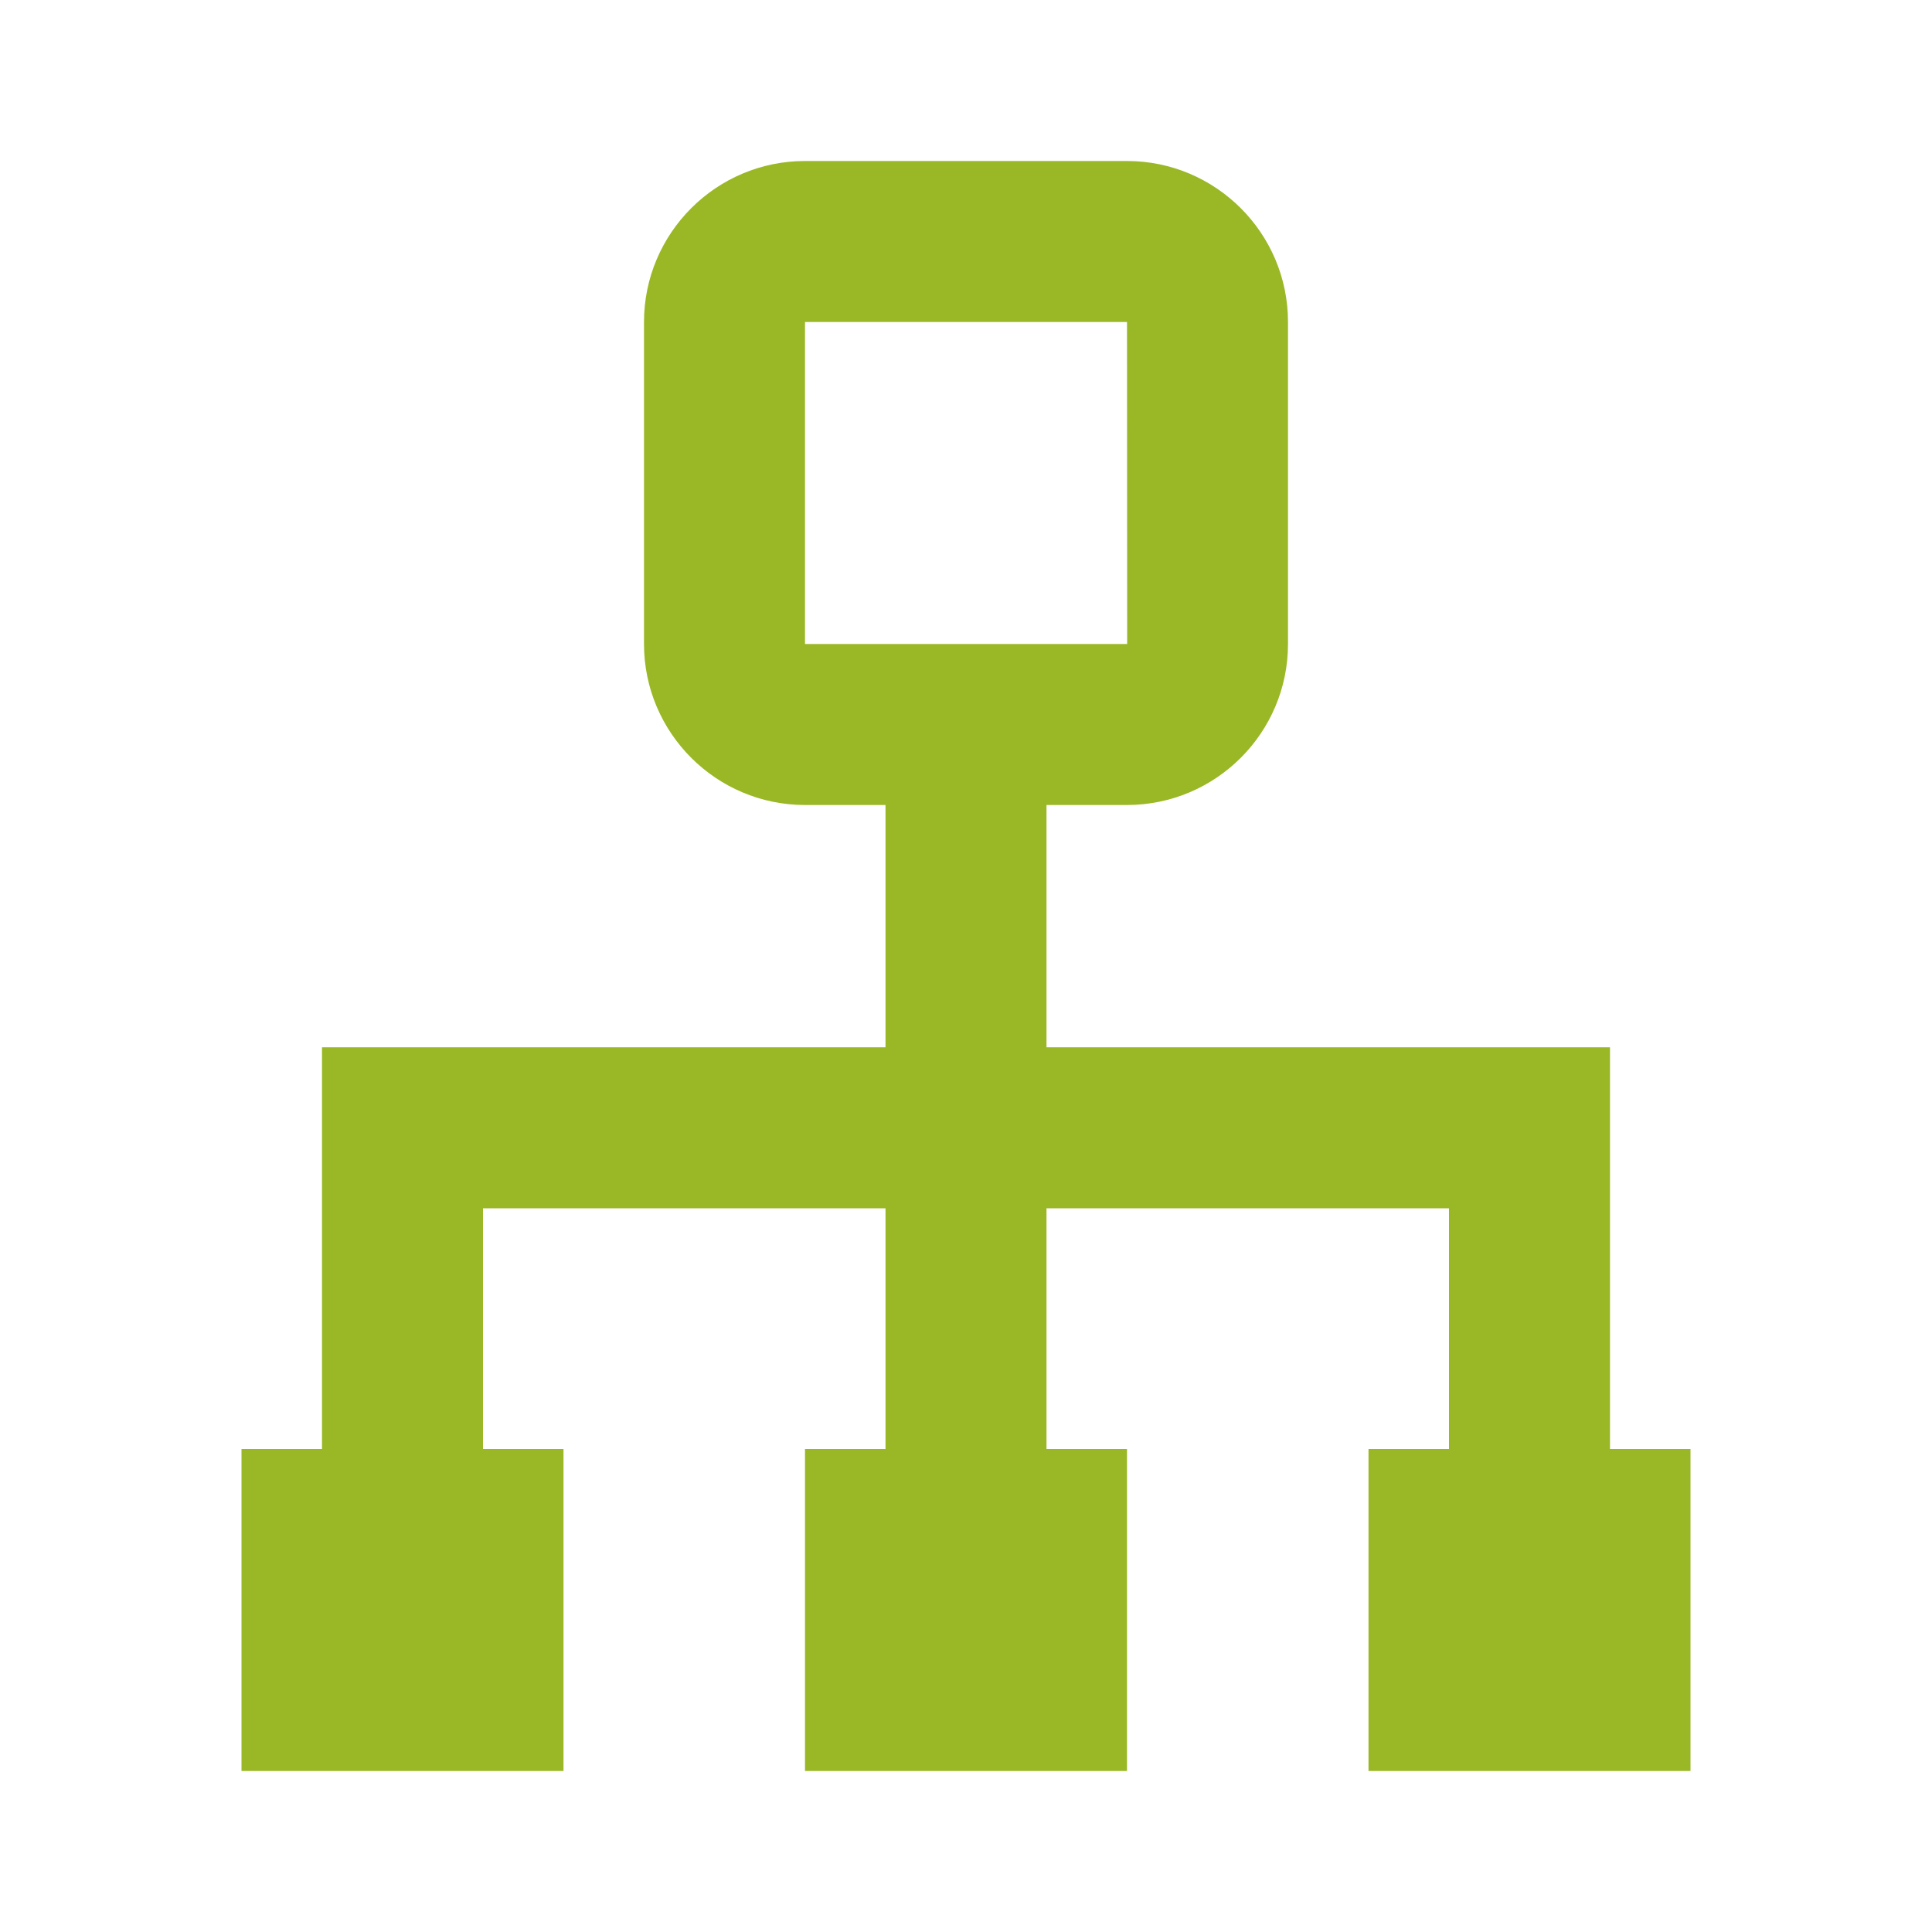 <svg width="24" height="24" viewBox="0 0 24 24" fill="none" xmlns="http://www.w3.org/2000/svg">
<path d="M20 13.01H13V10H14C15.103 10 16 9.103 16 8V4C16 2.897 15.103 2 14 2H10C8.897 2 8 2.897 8 4V8C8 9.103 8.897 10 10 10H11V13.01H4V18H3V22H7V18H6V15.01H11V18H10V22H14V18H13V15.01H18V18H17V22H21V18H20V13.01ZM10 8V4H14L14.002 8H10Z" fill="#9AB825"/>
</svg>
